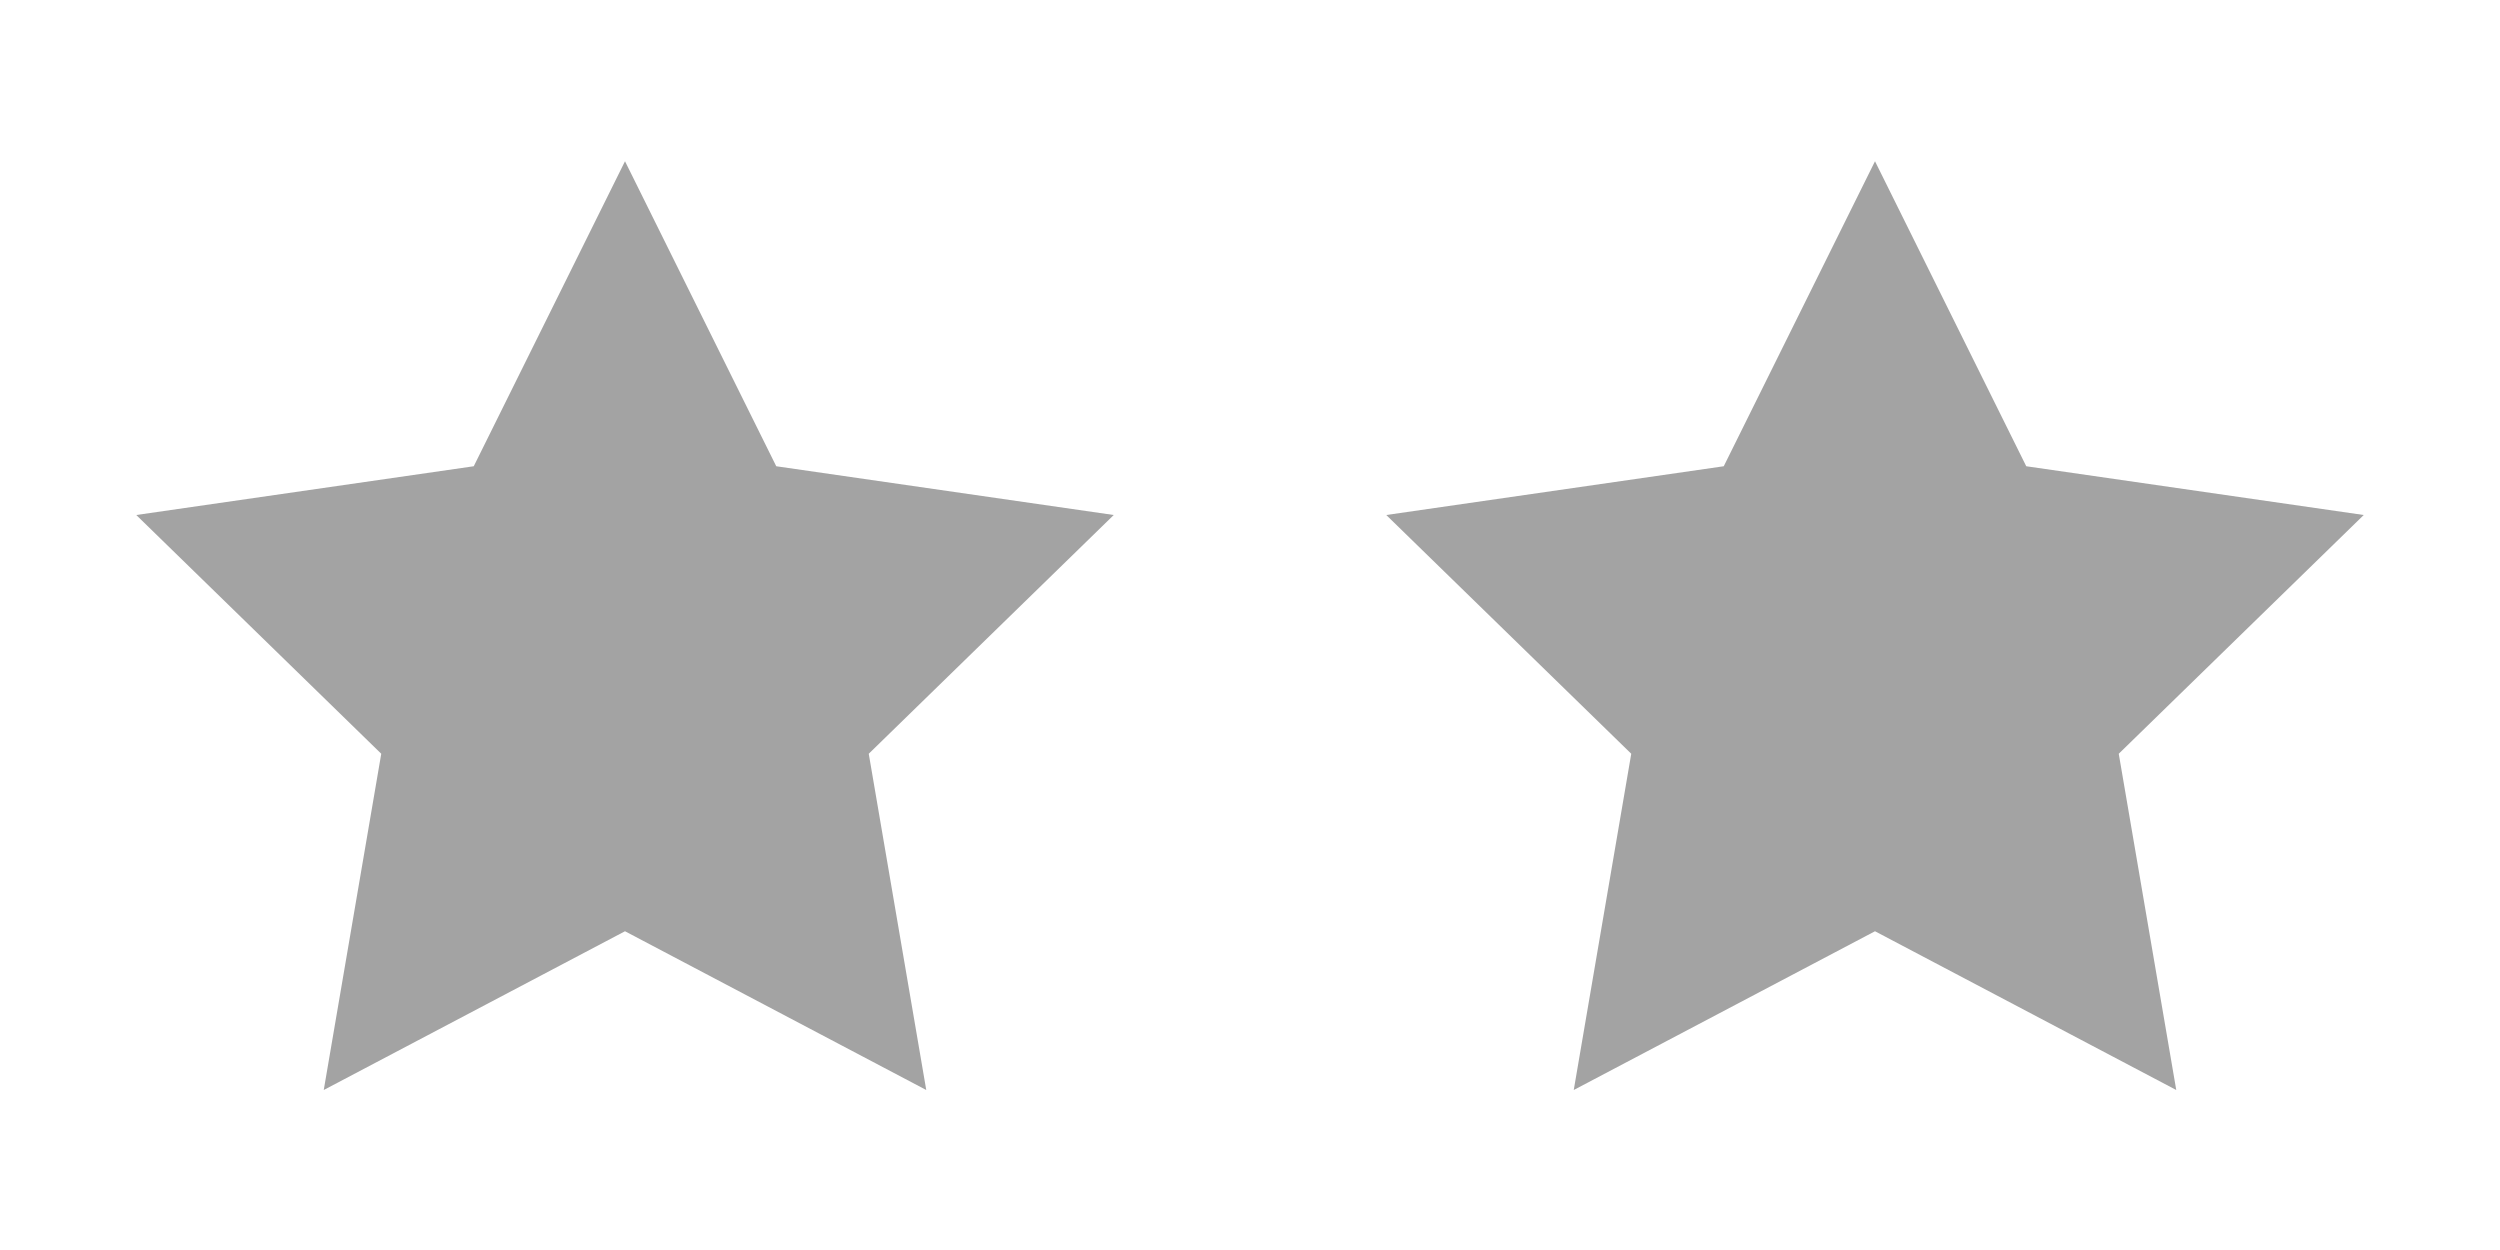 <svg width="40" height="20" viewBox="0 0 40 20" fill="none" xmlns="http://www.w3.org/2000/svg">
<path d="M2.18 8.24L6.1 12.06L5.18 17.44L10 14.9L14.82 17.44L13.9 12.06L17.82 8.24L12.42 7.46L10 2.58L7.58 7.46L2.18 8.24Z" fill="#A3A3A3"/>
<path d="M22.18 8.24L26.1 12.06L25.18 17.44L30 14.9L34.82 17.44L33.9 12.06L37.82 8.24L32.42 7.46L30 2.58L27.58 7.46L22.18 8.24Z" fill="#A3A3A3"/>
</svg>
